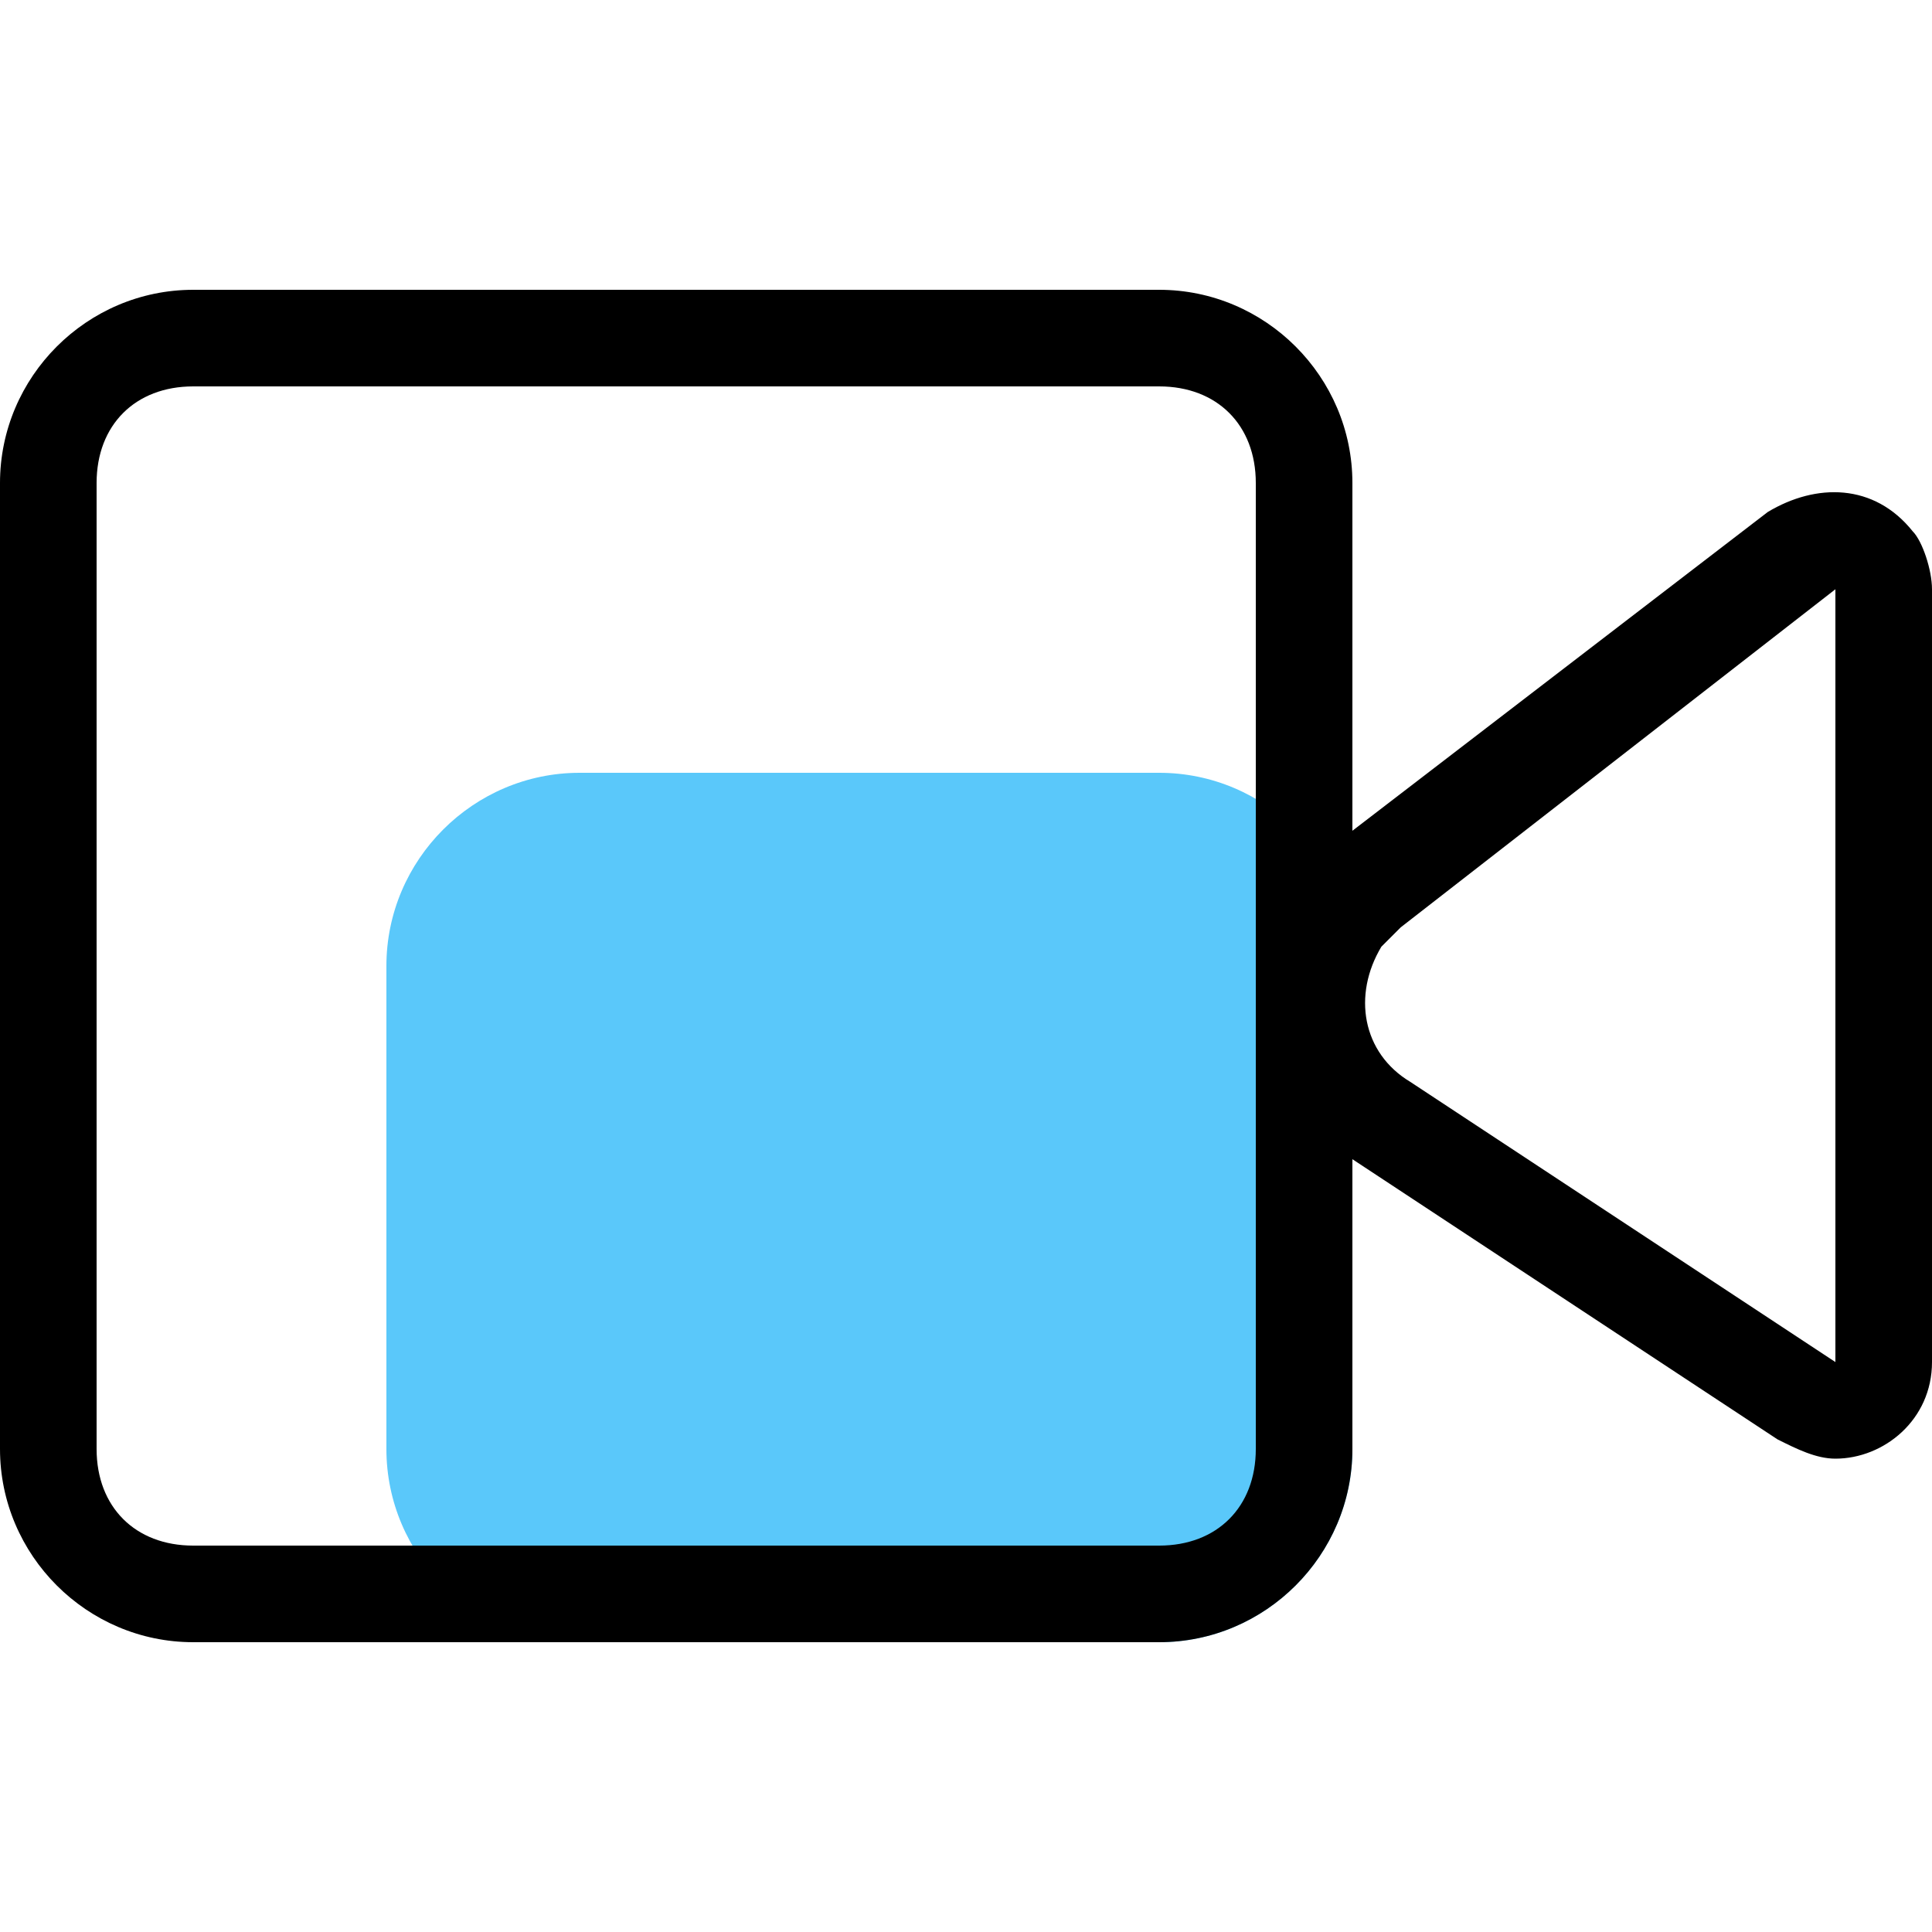 <?xml version="1.0" standalone="no"?><!DOCTYPE svg PUBLIC "-//W3C//DTD SVG 1.1//EN" "http://www.w3.org/Graphics/SVG/1.1/DTD/svg11.dtd"><svg class="icon" width="200px" height="200.00px" viewBox="0 0 1024 1024" version="1.1" xmlns="http://www.w3.org/2000/svg"><path d="M307.2 409.6h307.2c56.32 0 102.4 46.08 102.4 102.4v256c0 56.32-46.08 102.4-102.4 102.4H307.2c-56.32 0-102.4-46.08-102.4-102.4v-256c0-56.32 46.08-102.4 102.4-102.4z" fill="#5AC8FA" /><path d="M716.8 440.32l220.16-168.96c25.6-15.36 56.32-15.36 76.8 10.24 5.12 5.12 10.24 20.48 10.24 30.72v409.6c0 30.72-25.6 51.2-51.2 51.2-10.24 0-20.48-5.12-30.72-10.24L716.8 614.4v153.6c0 56.32-46.08 102.4-102.4 102.4H102.4c-56.32 0-102.4-46.08-102.4-102.4V256c0-56.32 46.08-102.4 102.4-102.4h512c56.32 0 102.4 46.08 102.4 102.4v184.32zM102.4 204.8c-30.72 0-51.2 20.48-51.2 51.2v512c0 30.72 20.48 51.2 51.2 51.2h512c30.72 0 51.2-20.48 51.2-51.2V256c0-30.72-20.48-51.2-51.2-51.2H102.4z m870.4 107.52l-230.4 179.2-10.24 10.24c-15.36 25.6-10.24 56.32 15.36 71.68l225.28 148.48v-409.6z"  /></svg>